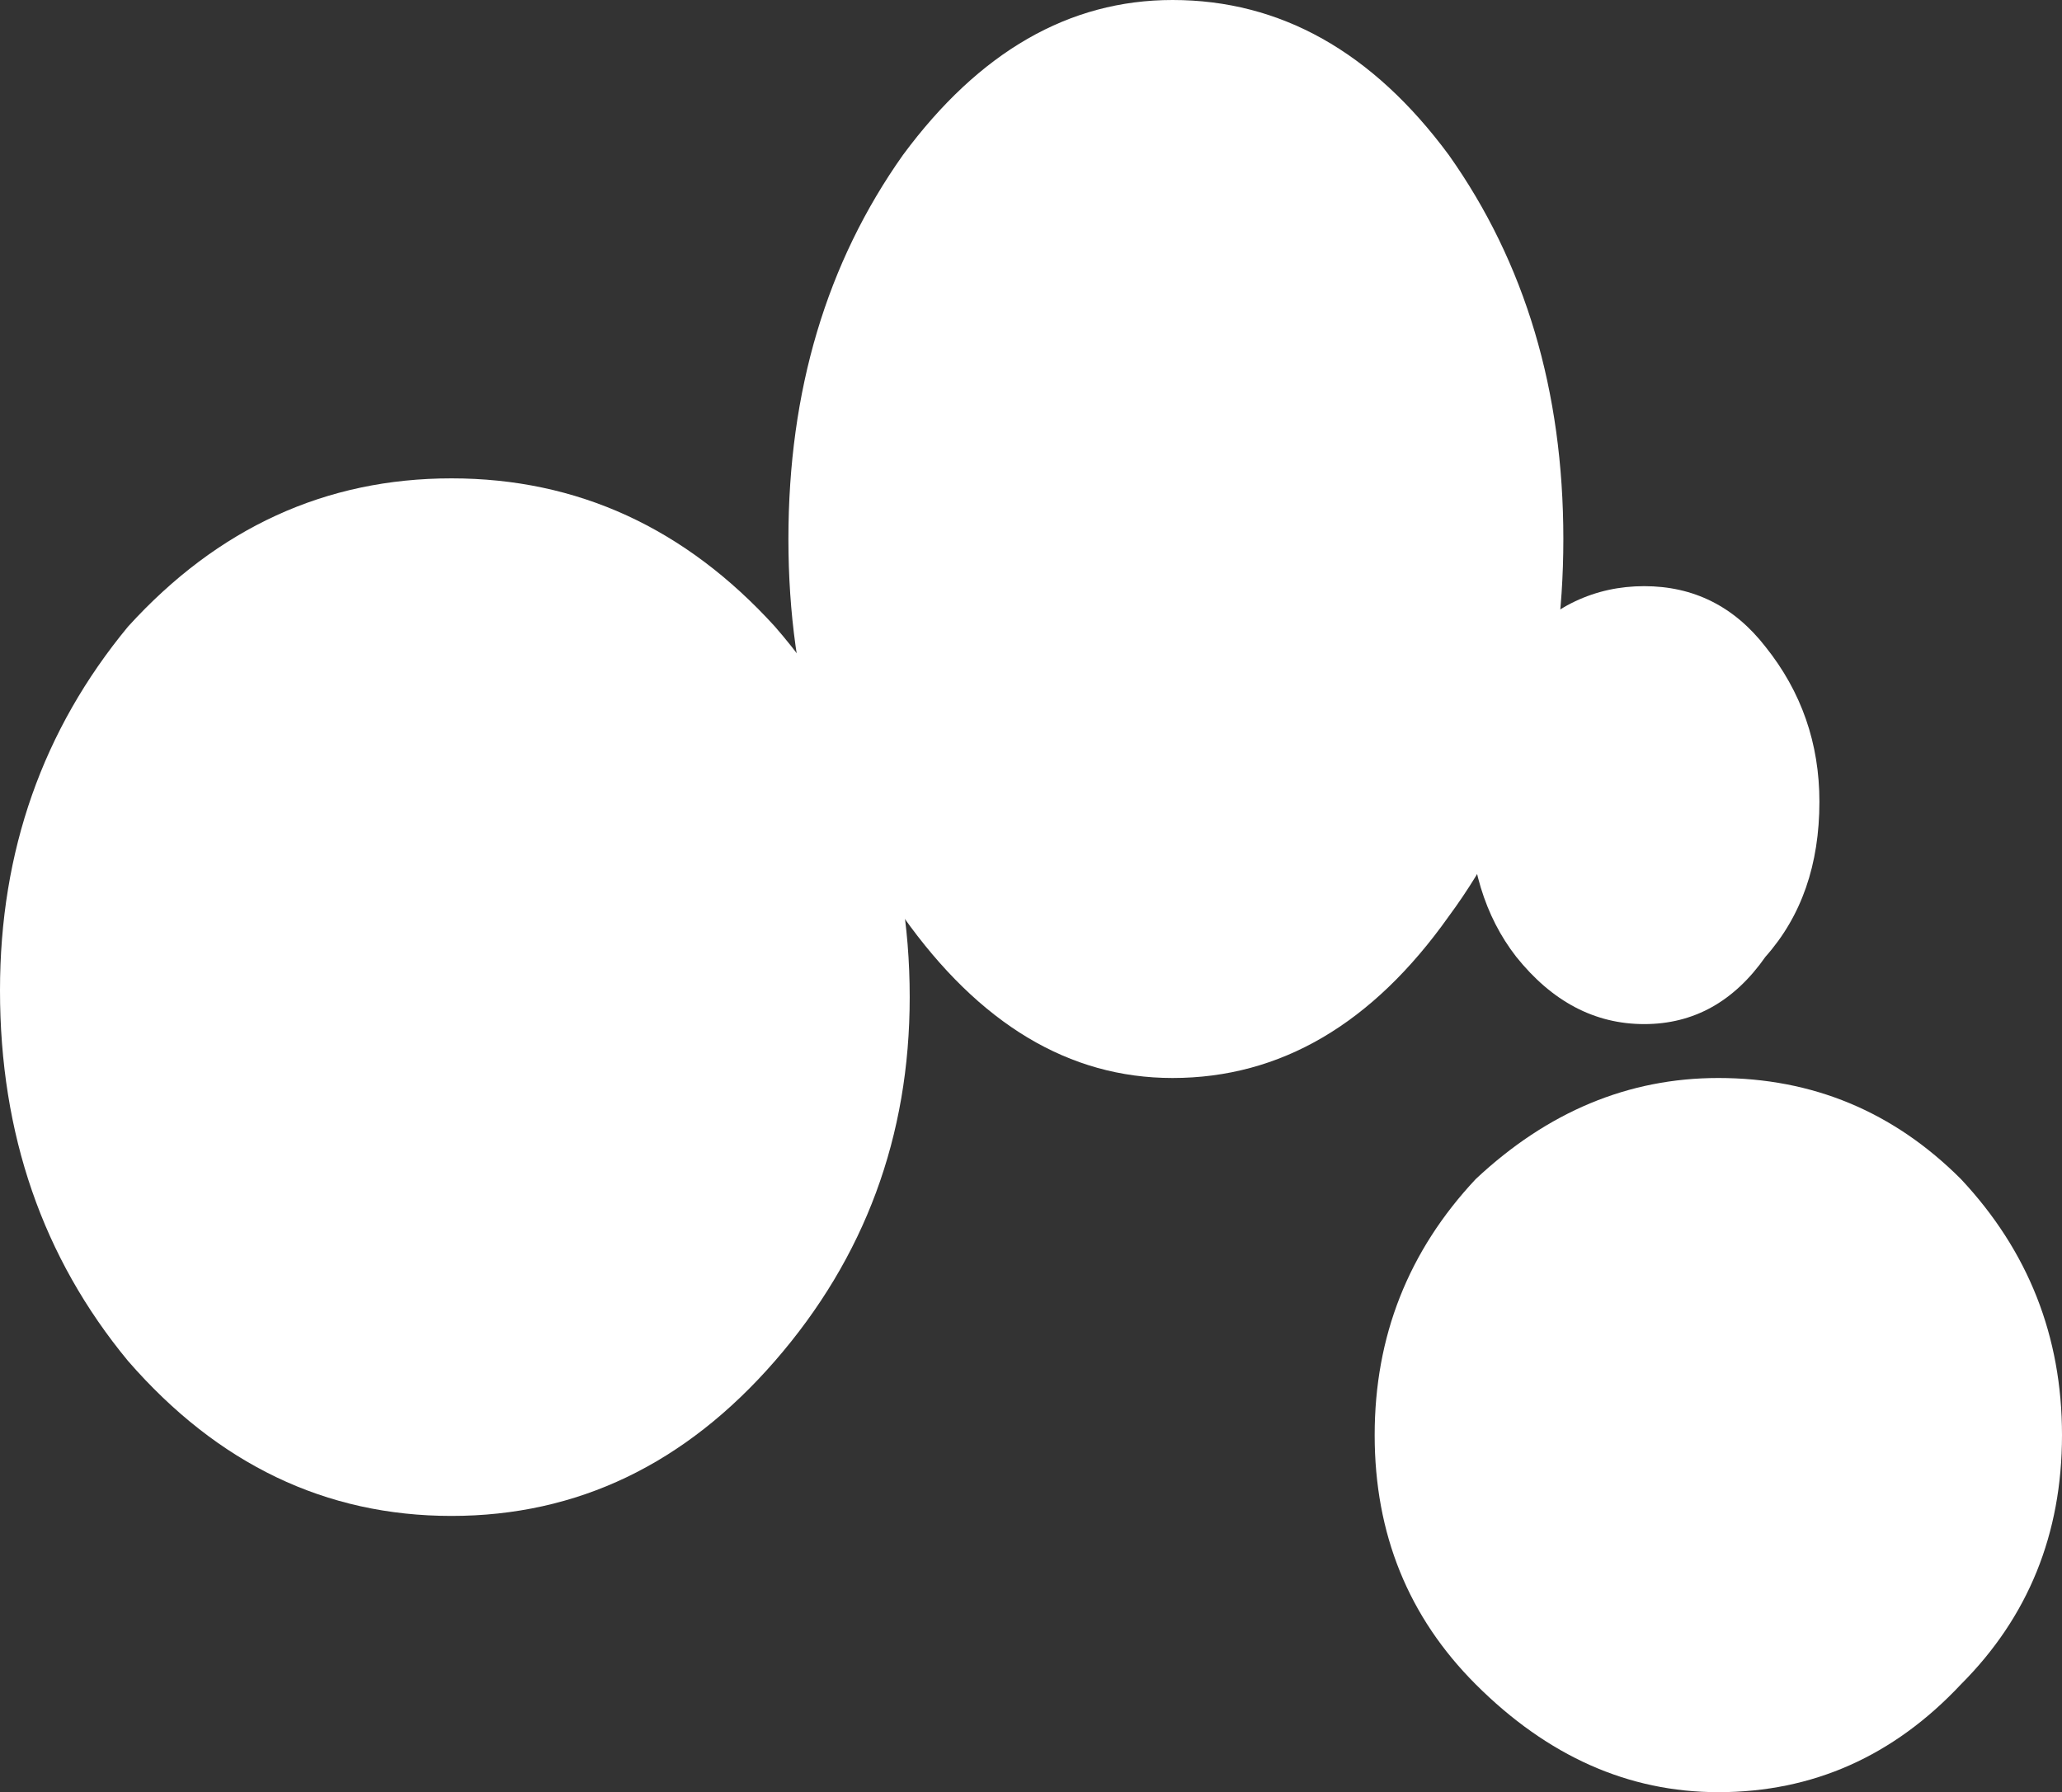 <?xml version="1.0" encoding="UTF-8" standalone="no"?>
<svg xmlns:xlink="http://www.w3.org/1999/xlink" height="13.3px" width="15.3px" xmlns="http://www.w3.org/2000/svg">
  <rect width="100%" height="100%" fill="#333333" stroke="none"/>
  <g transform="matrix(1.0, 0.0, 0.0, 1.0, 8.9, -2.55)">
    <path d="M5.65 15.05 Q4.9 15.85 3.85 15.85 2.85 15.85 2.05 15.05 1.3 14.3 1.3 13.2 1.3 12.1 2.05 11.3 2.85 10.55 3.85 10.55 4.9 10.55 5.65 11.3 6.4 12.1 6.4 13.2 6.4 14.3 5.65 15.05" fill="#ffffff" fill-rule="evenodd" stroke="none"/>
    <path d="M-3.15 12.65 Q-4.15 13.8 -5.55 13.8 -6.95 13.8 -7.95 12.65 -8.9 11.5 -8.9 9.9 -8.9 8.35 -7.95 7.2 -6.95 6.1 -5.55 6.1 -4.15 6.1 -3.15 7.2 -2.15 8.35 -2.15 9.95 -2.15 11.5 -3.15 12.65" fill="#ffffff" fill-rule="evenodd" stroke="none"/>
    <path d="M1.85 9.35 Q1.0 10.55 -0.2 10.55 -1.35 10.55 -2.2 9.35 -3.05 8.2 -3.05 6.55 -3.05 4.9 -2.2 3.7 -1.35 2.55 -0.2 2.55 1.0 2.55 1.85 3.7 2.7 4.9 2.7 6.55 2.7 8.2 1.85 9.35" fill="#ffffff" fill-rule="evenodd" stroke="none"/>
    <path d="M4.2 9.65 Q3.85 10.15 3.3 10.15 2.75 10.15 2.35 9.65 2.0 9.2 2.0 8.5 2.0 7.85 2.35 7.35 2.75 6.9 3.3 6.9 3.85 6.9 4.2 7.35 4.6 7.85 4.6 8.5 4.6 9.2 4.2 9.65" fill="#ffffff" fill-rule="evenodd" stroke="none"/>
  </g>
</svg>
